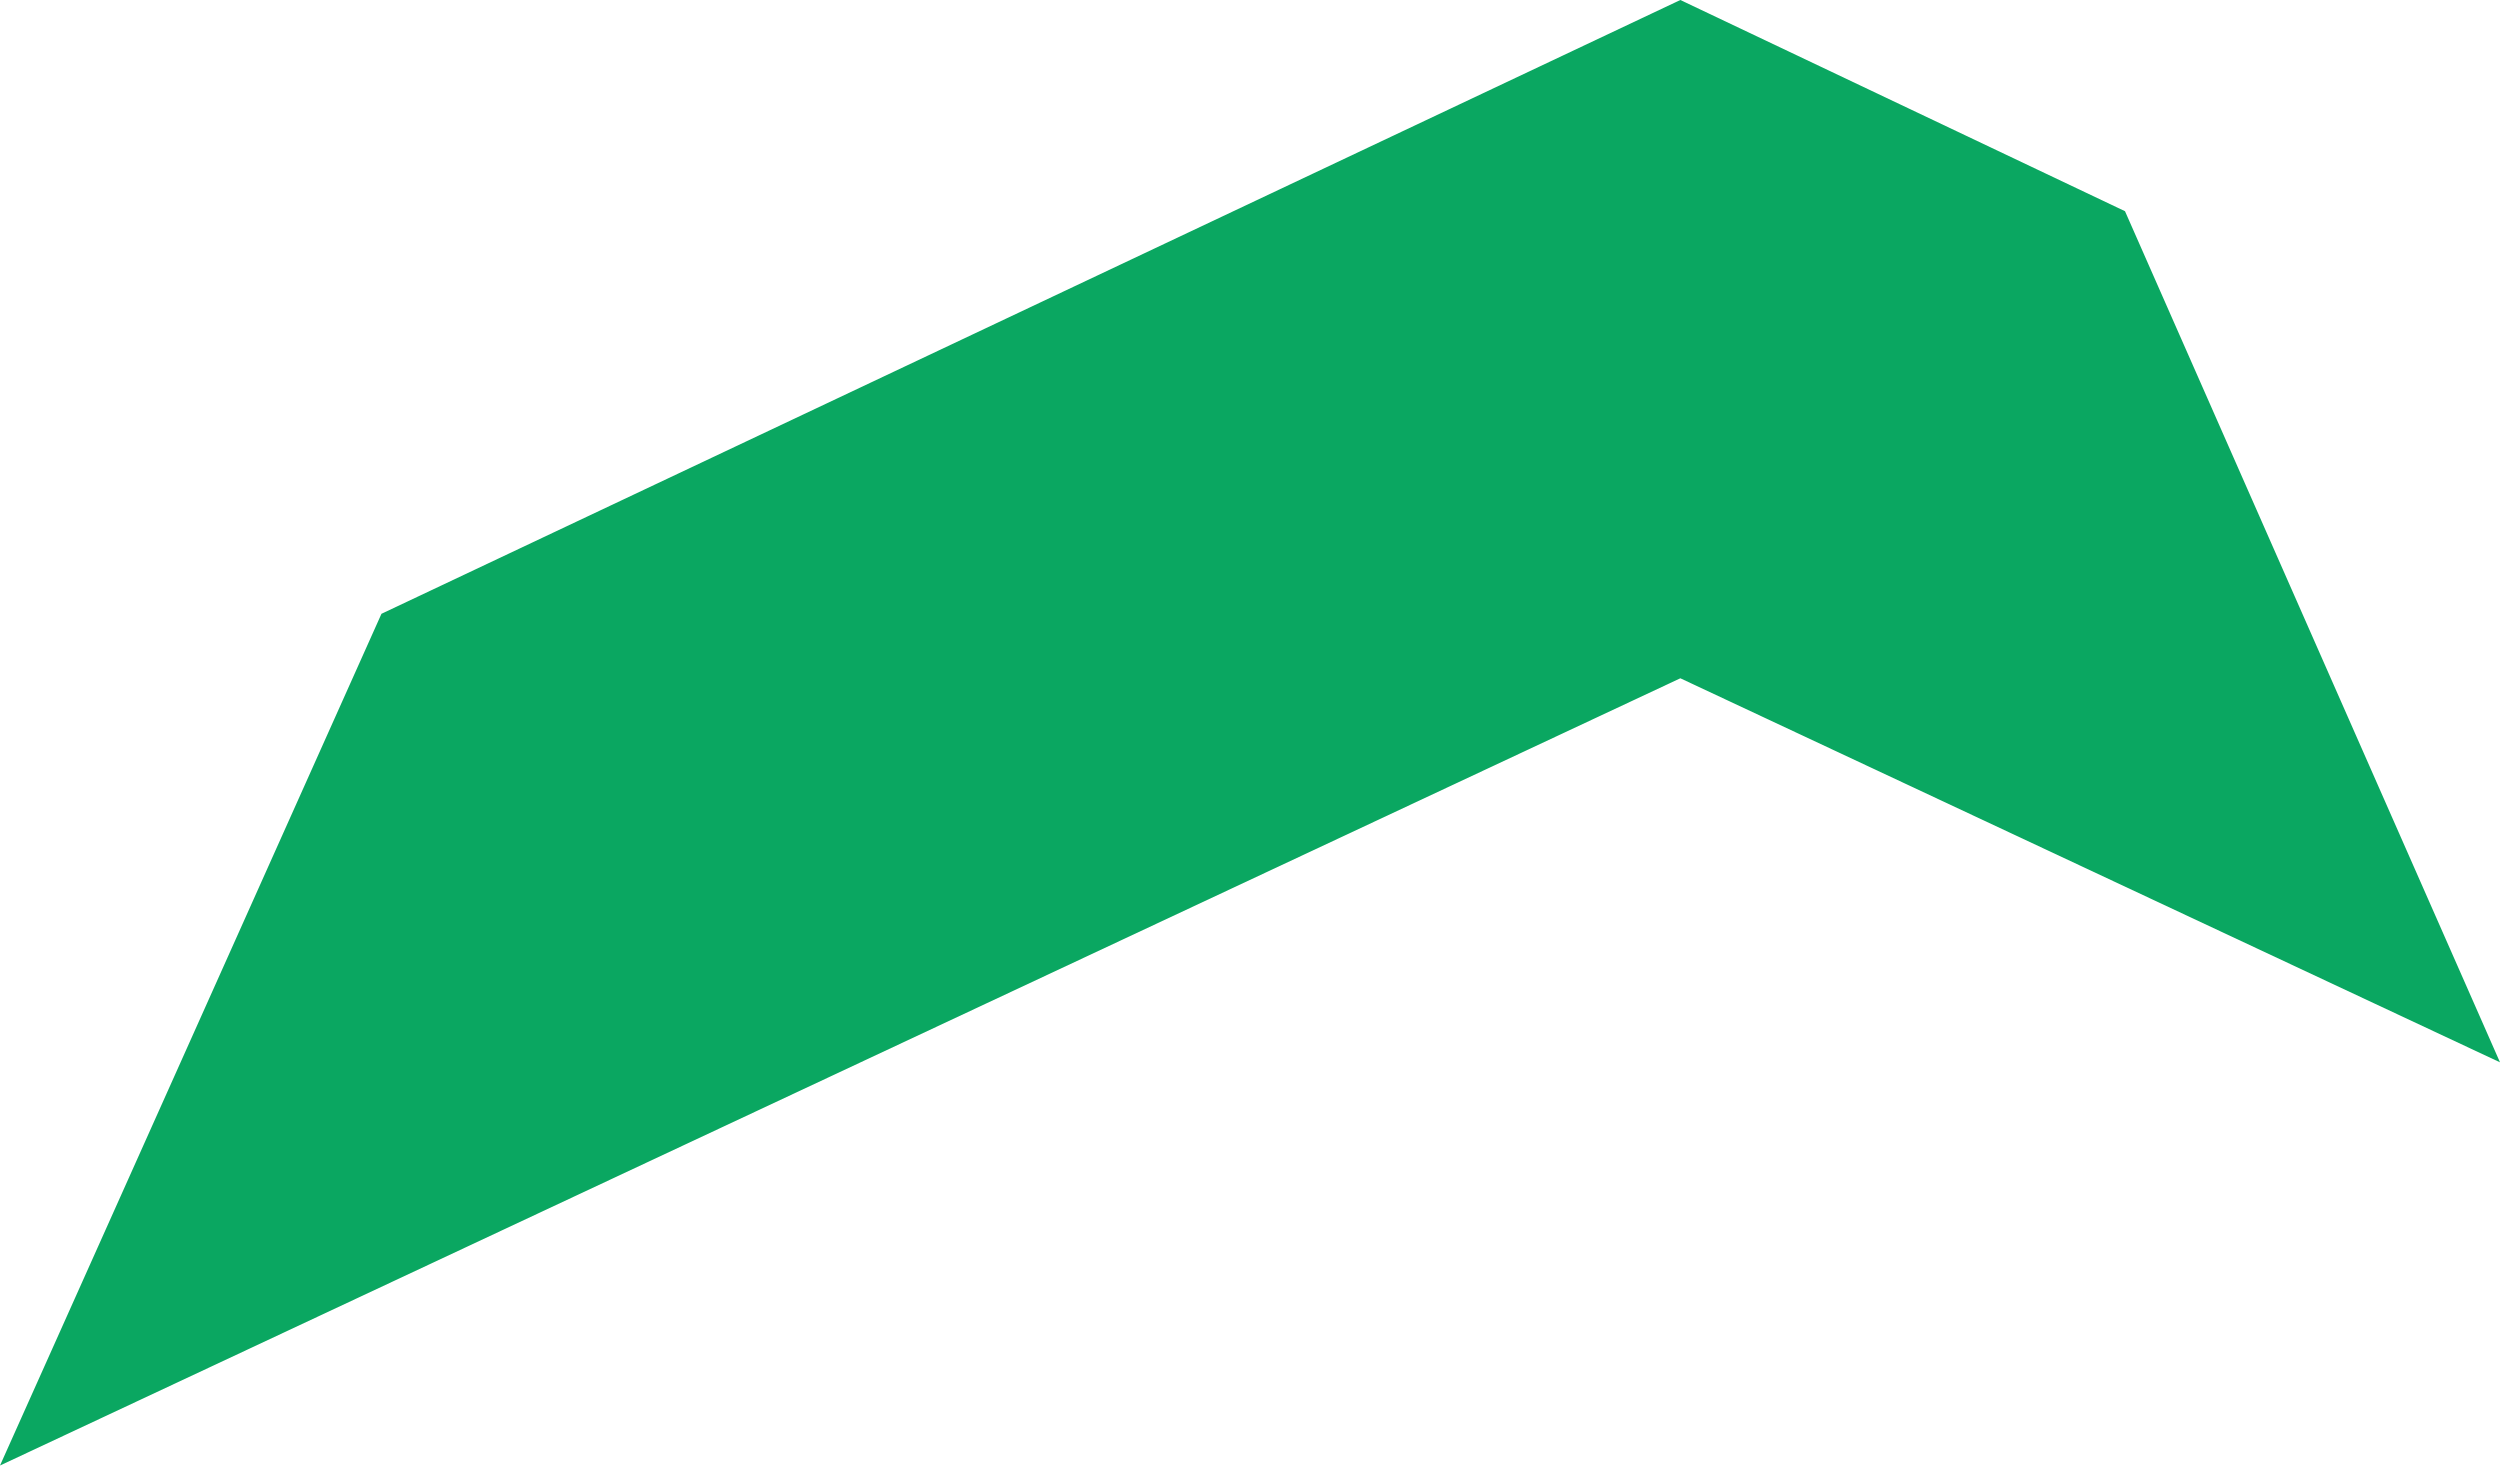<svg width="29" height="17" viewBox="0 0 29 17" fill="none" xmlns="http://www.w3.org/2000/svg">
<path d="M28.701 11.644L24.65 2.45L19.492 0L4.425 7.12L0 17L19.492 7.868L29 12.323L28.701 11.644Z" fill="#0AA761"/>
</svg>
